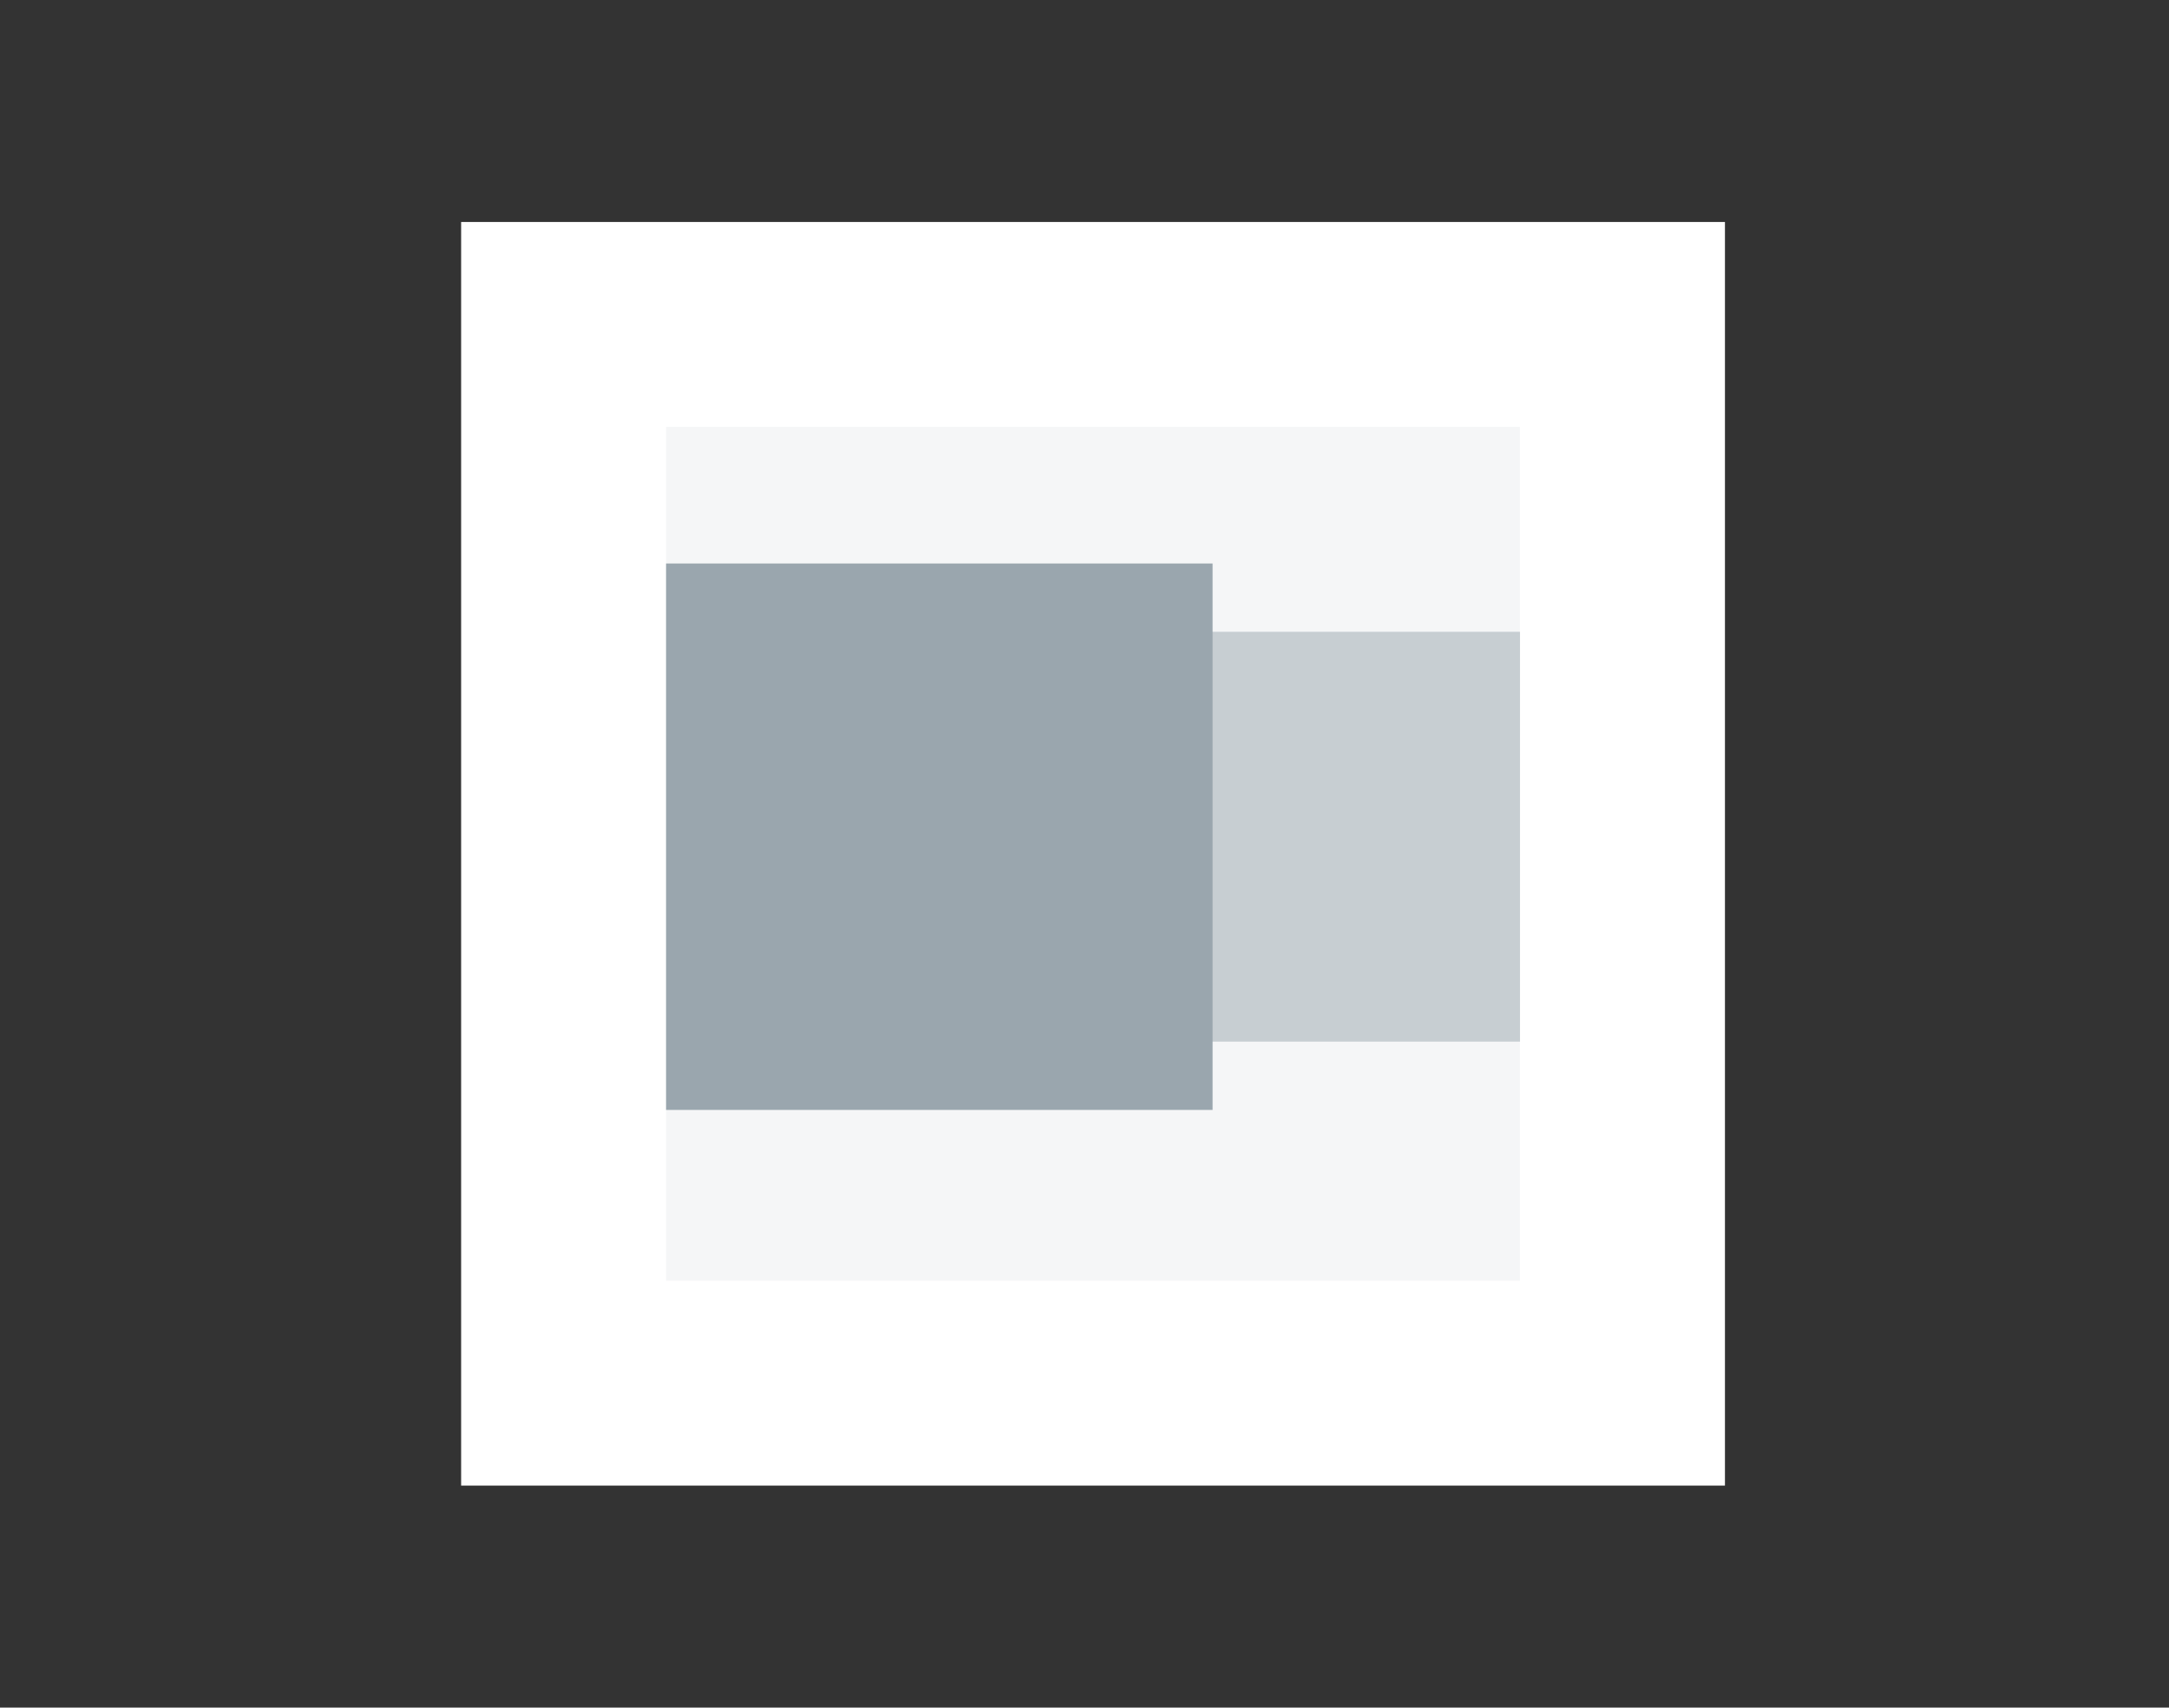 <svg xmlns="http://www.w3.org/2000/svg" width="127" height="100" fill="none" viewBox="0 0 127 100"><rect x="0" y="0" width="127" height="100" fill="#333333" stroke="none"/><path fill="#fff" d="M27 13h74v74H27z"/><path fill="#9AA6AE" d="M39 25h50v50H39z" opacity=".1"/><path fill="#9AA6AE" d="M65 37h24v24H65z" opacity=".5"/><path fill="#9AA6AE" d="M39 33h32v32H39z"/></svg>